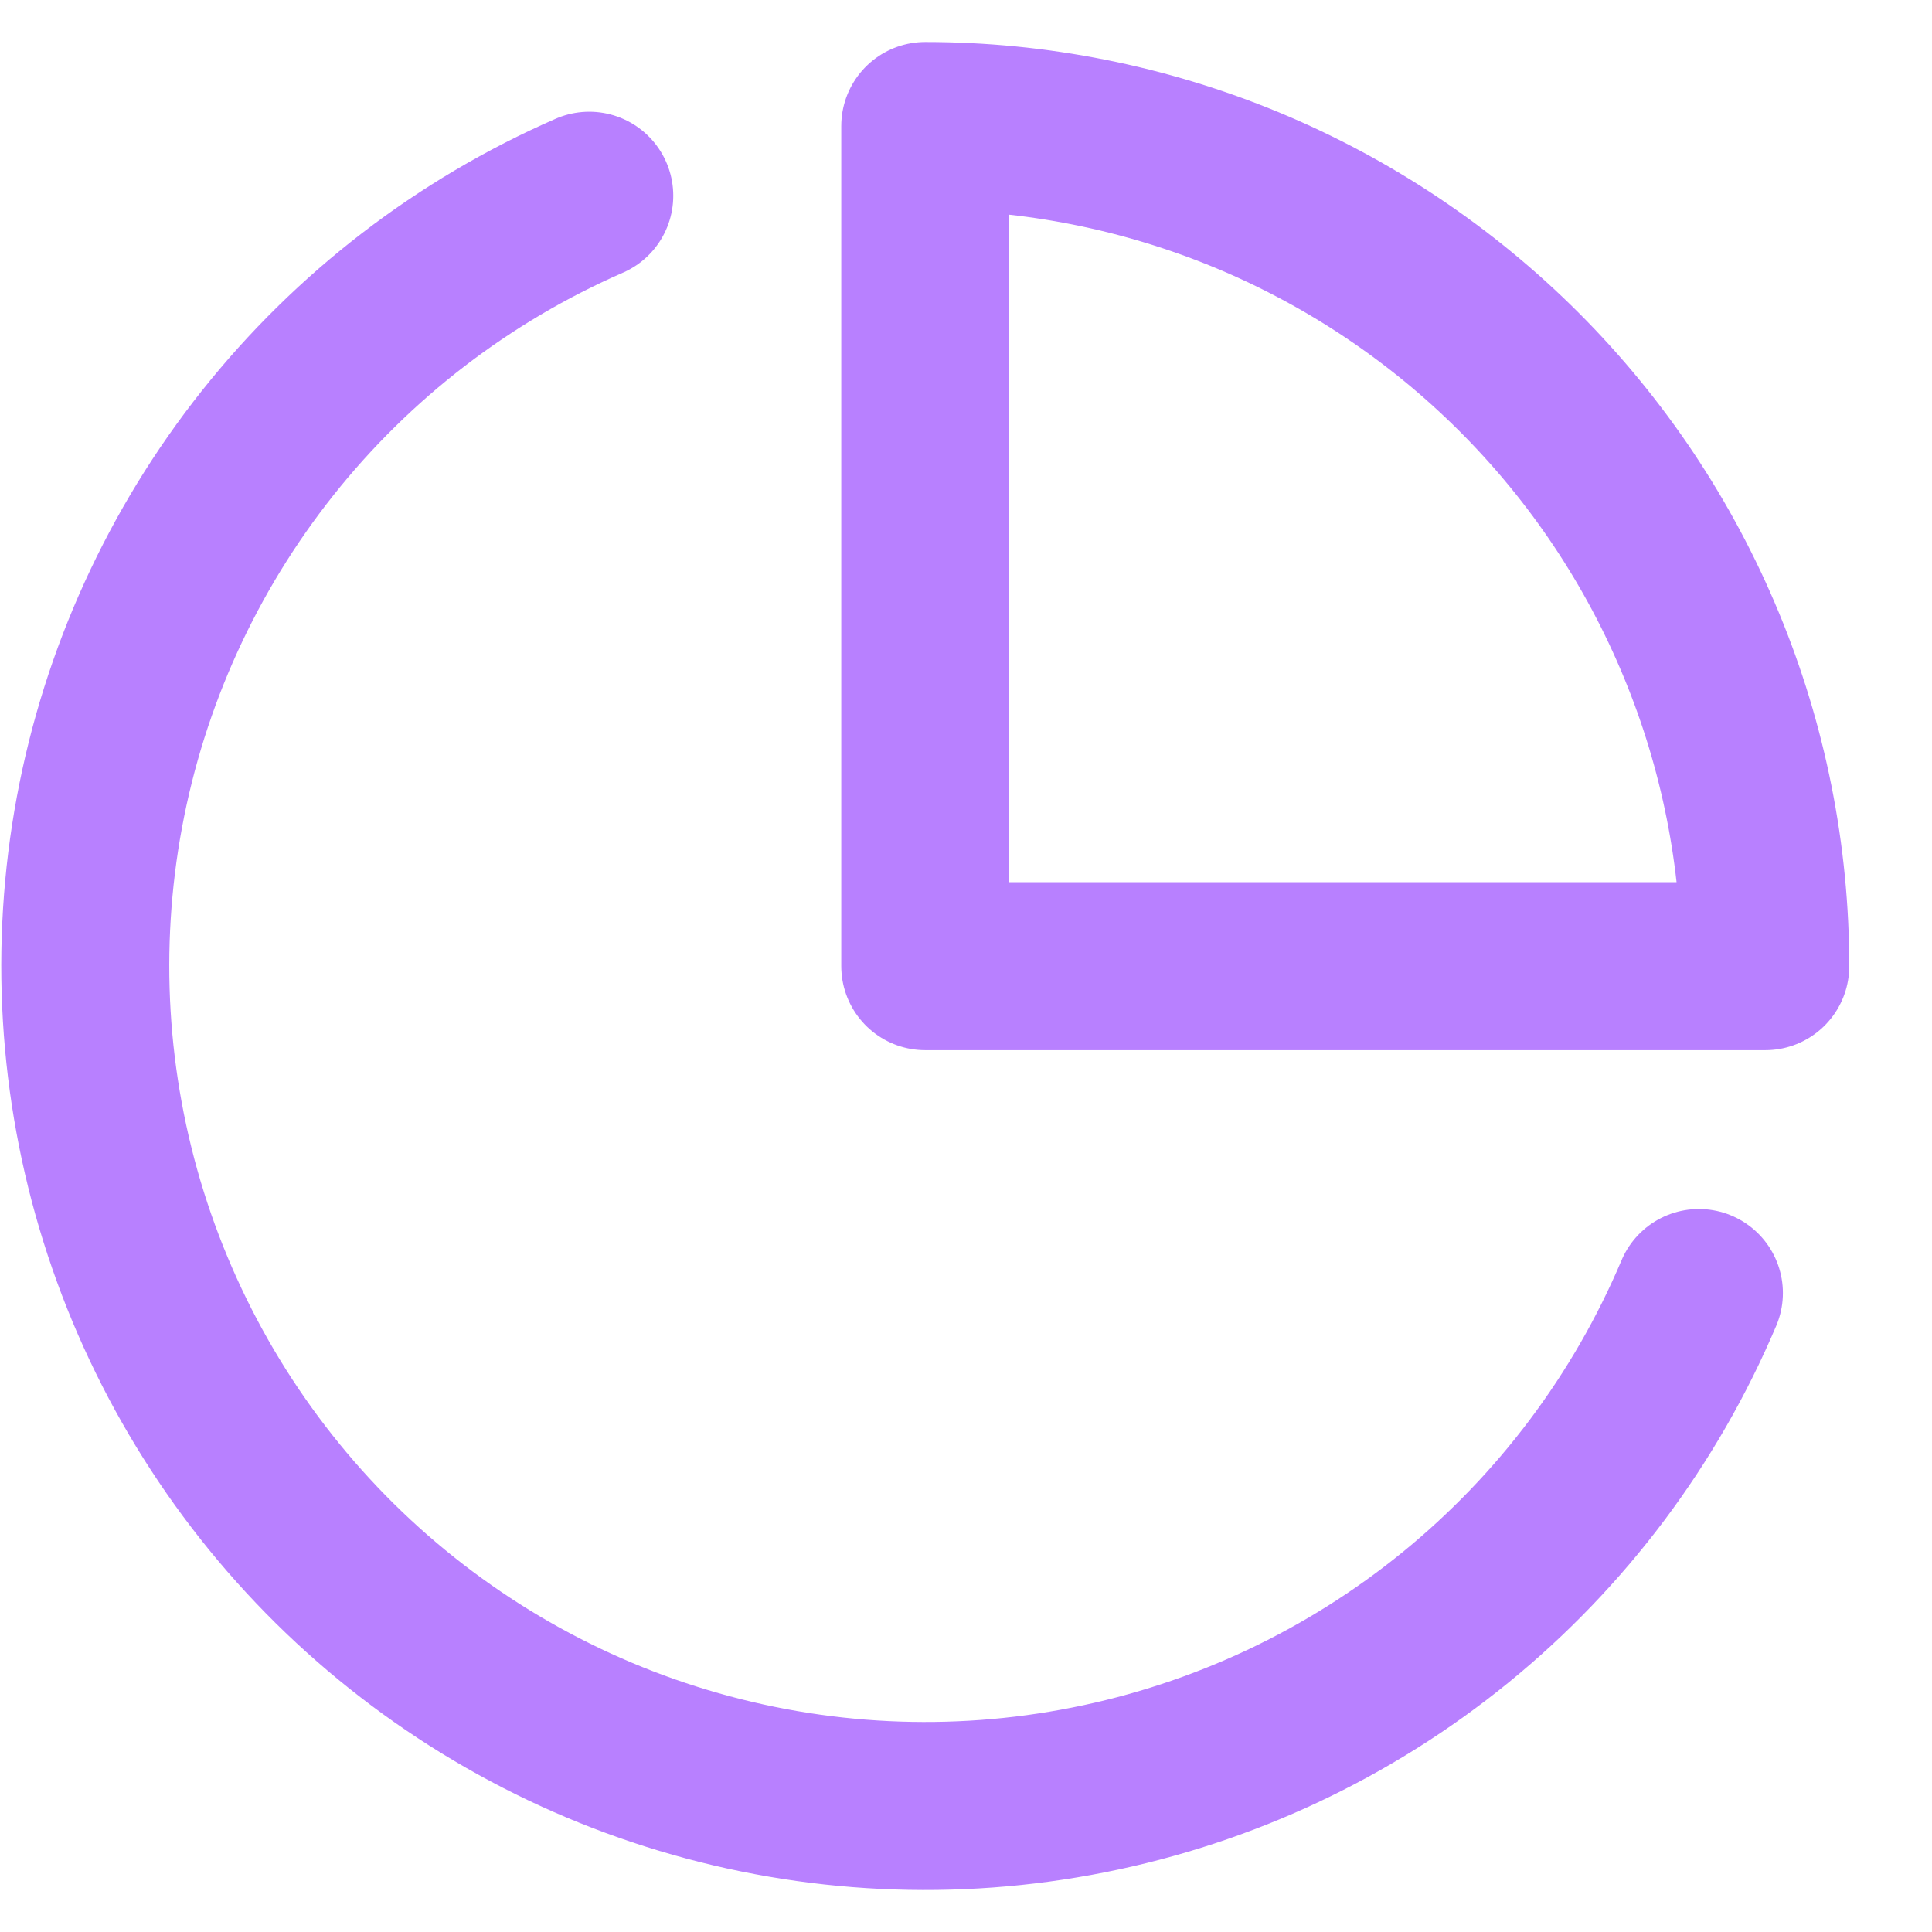 <svg width="23" height="23" viewBox="0 0 23 23" fill="none" xmlns="http://www.w3.org/2000/svg">
<path d="M20.225 15.393C19.588 16.898 18.593 18.224 17.327 19.255C16.06 20.287 14.559 20.992 12.957 21.309C11.355 21.627 9.699 21.547 8.135 21.076C6.571 20.606 5.146 19.759 3.984 18.611C2.822 17.462 1.96 16.046 1.472 14.487C0.984 12.928 0.885 11.273 1.184 9.667C1.483 8.06 2.171 6.552 3.187 5.273C4.204 3.994 5.518 2.984 7.015 2.33M21.015 11.502C21.015 10.189 20.756 8.888 20.253 7.675C19.751 6.461 19.014 5.358 18.086 4.43C17.157 3.501 16.055 2.764 14.842 2.261C13.628 1.759 12.328 1.5 11.015 1.5V11.502H21.015Z" stroke="#B880FF" stroke-width="2" stroke-linecap="round" stroke-linejoin="round"/>
</svg>

